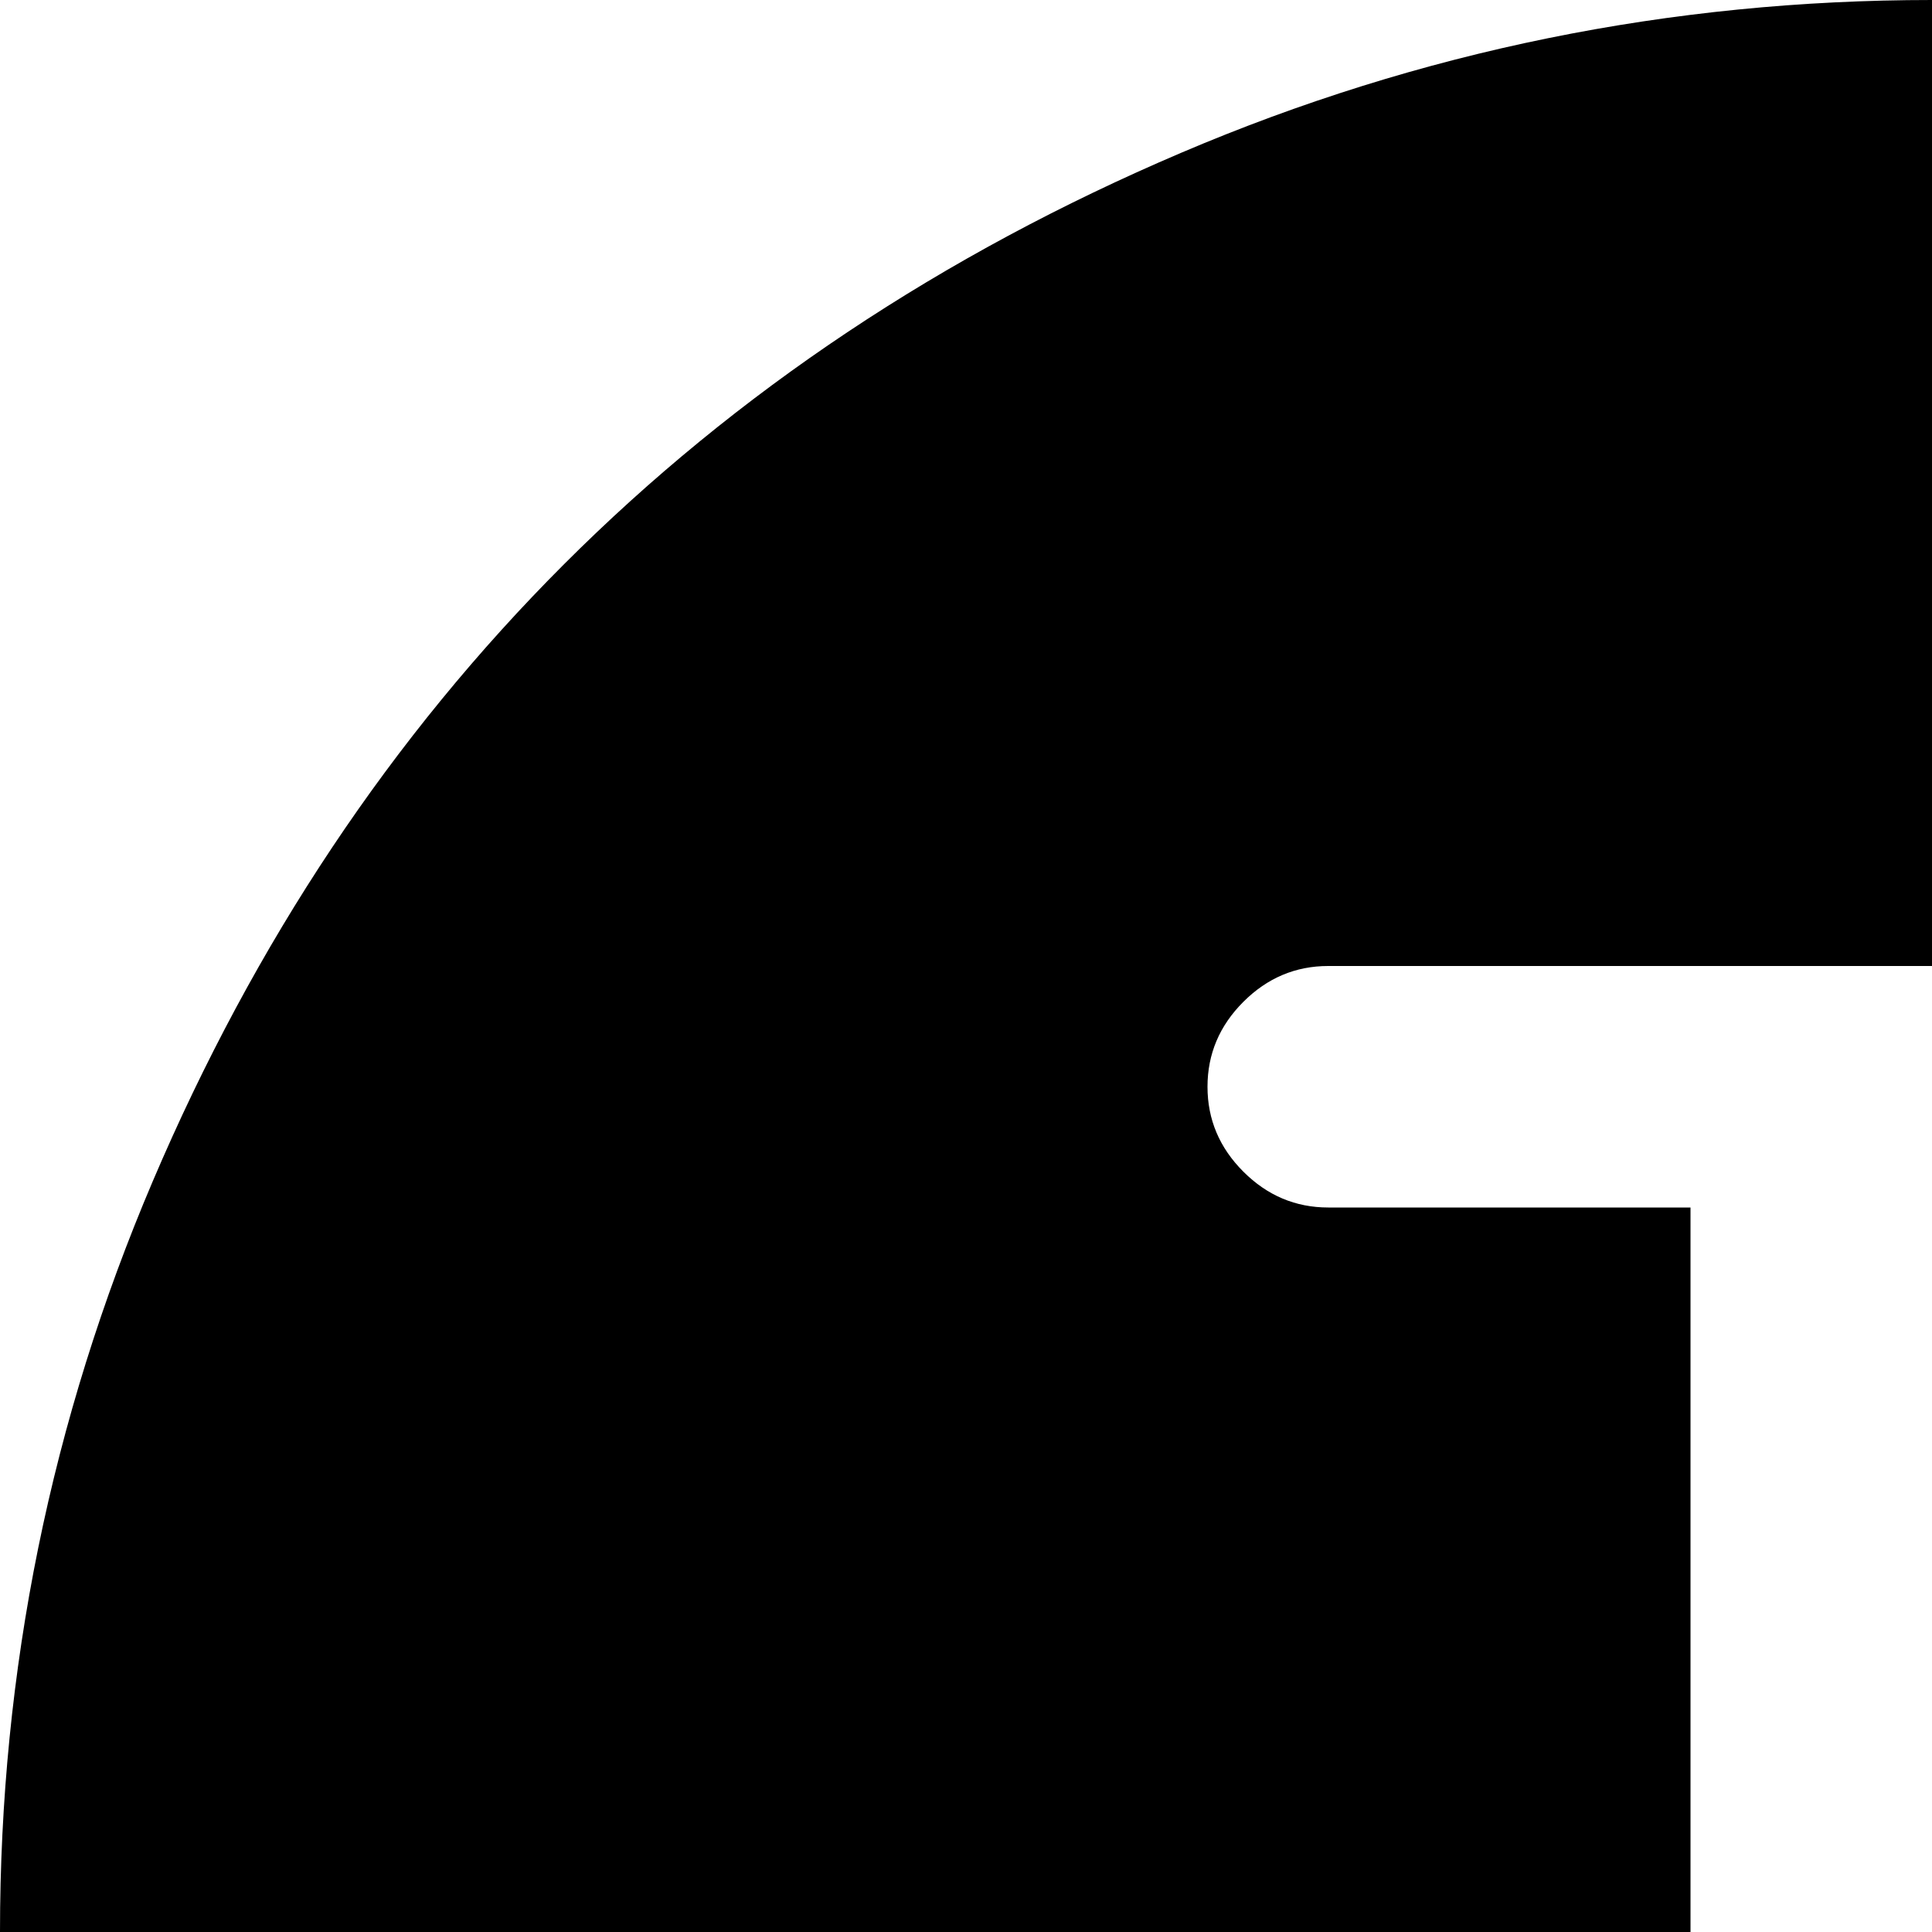 <svg xmlns="http://www.w3.org/2000/svg" version="1.1" viewBox="0 0 512 512" fill="currentColor"><path fill="currentColor" d="M512 1024q-104 0-199-40.5t-163.5-109T40.5 711T0 512t40.5-199t109-163.5T313 40.5T512 0t199 40.5t163.5 109t109 163.5t40.5 199t-40.5 199t-109 163.5t-163.5 109t-199 40.5m96-768H352q-13 0-22.5 9.5T320 288t9.5 22.5T352 320h96v416q0 13 9.5 22.5T480 768t22.5-9.5T512 736V320h96q13 0 22.5-9.5T640 288t-9.5-22.5T608 256"/></svg>